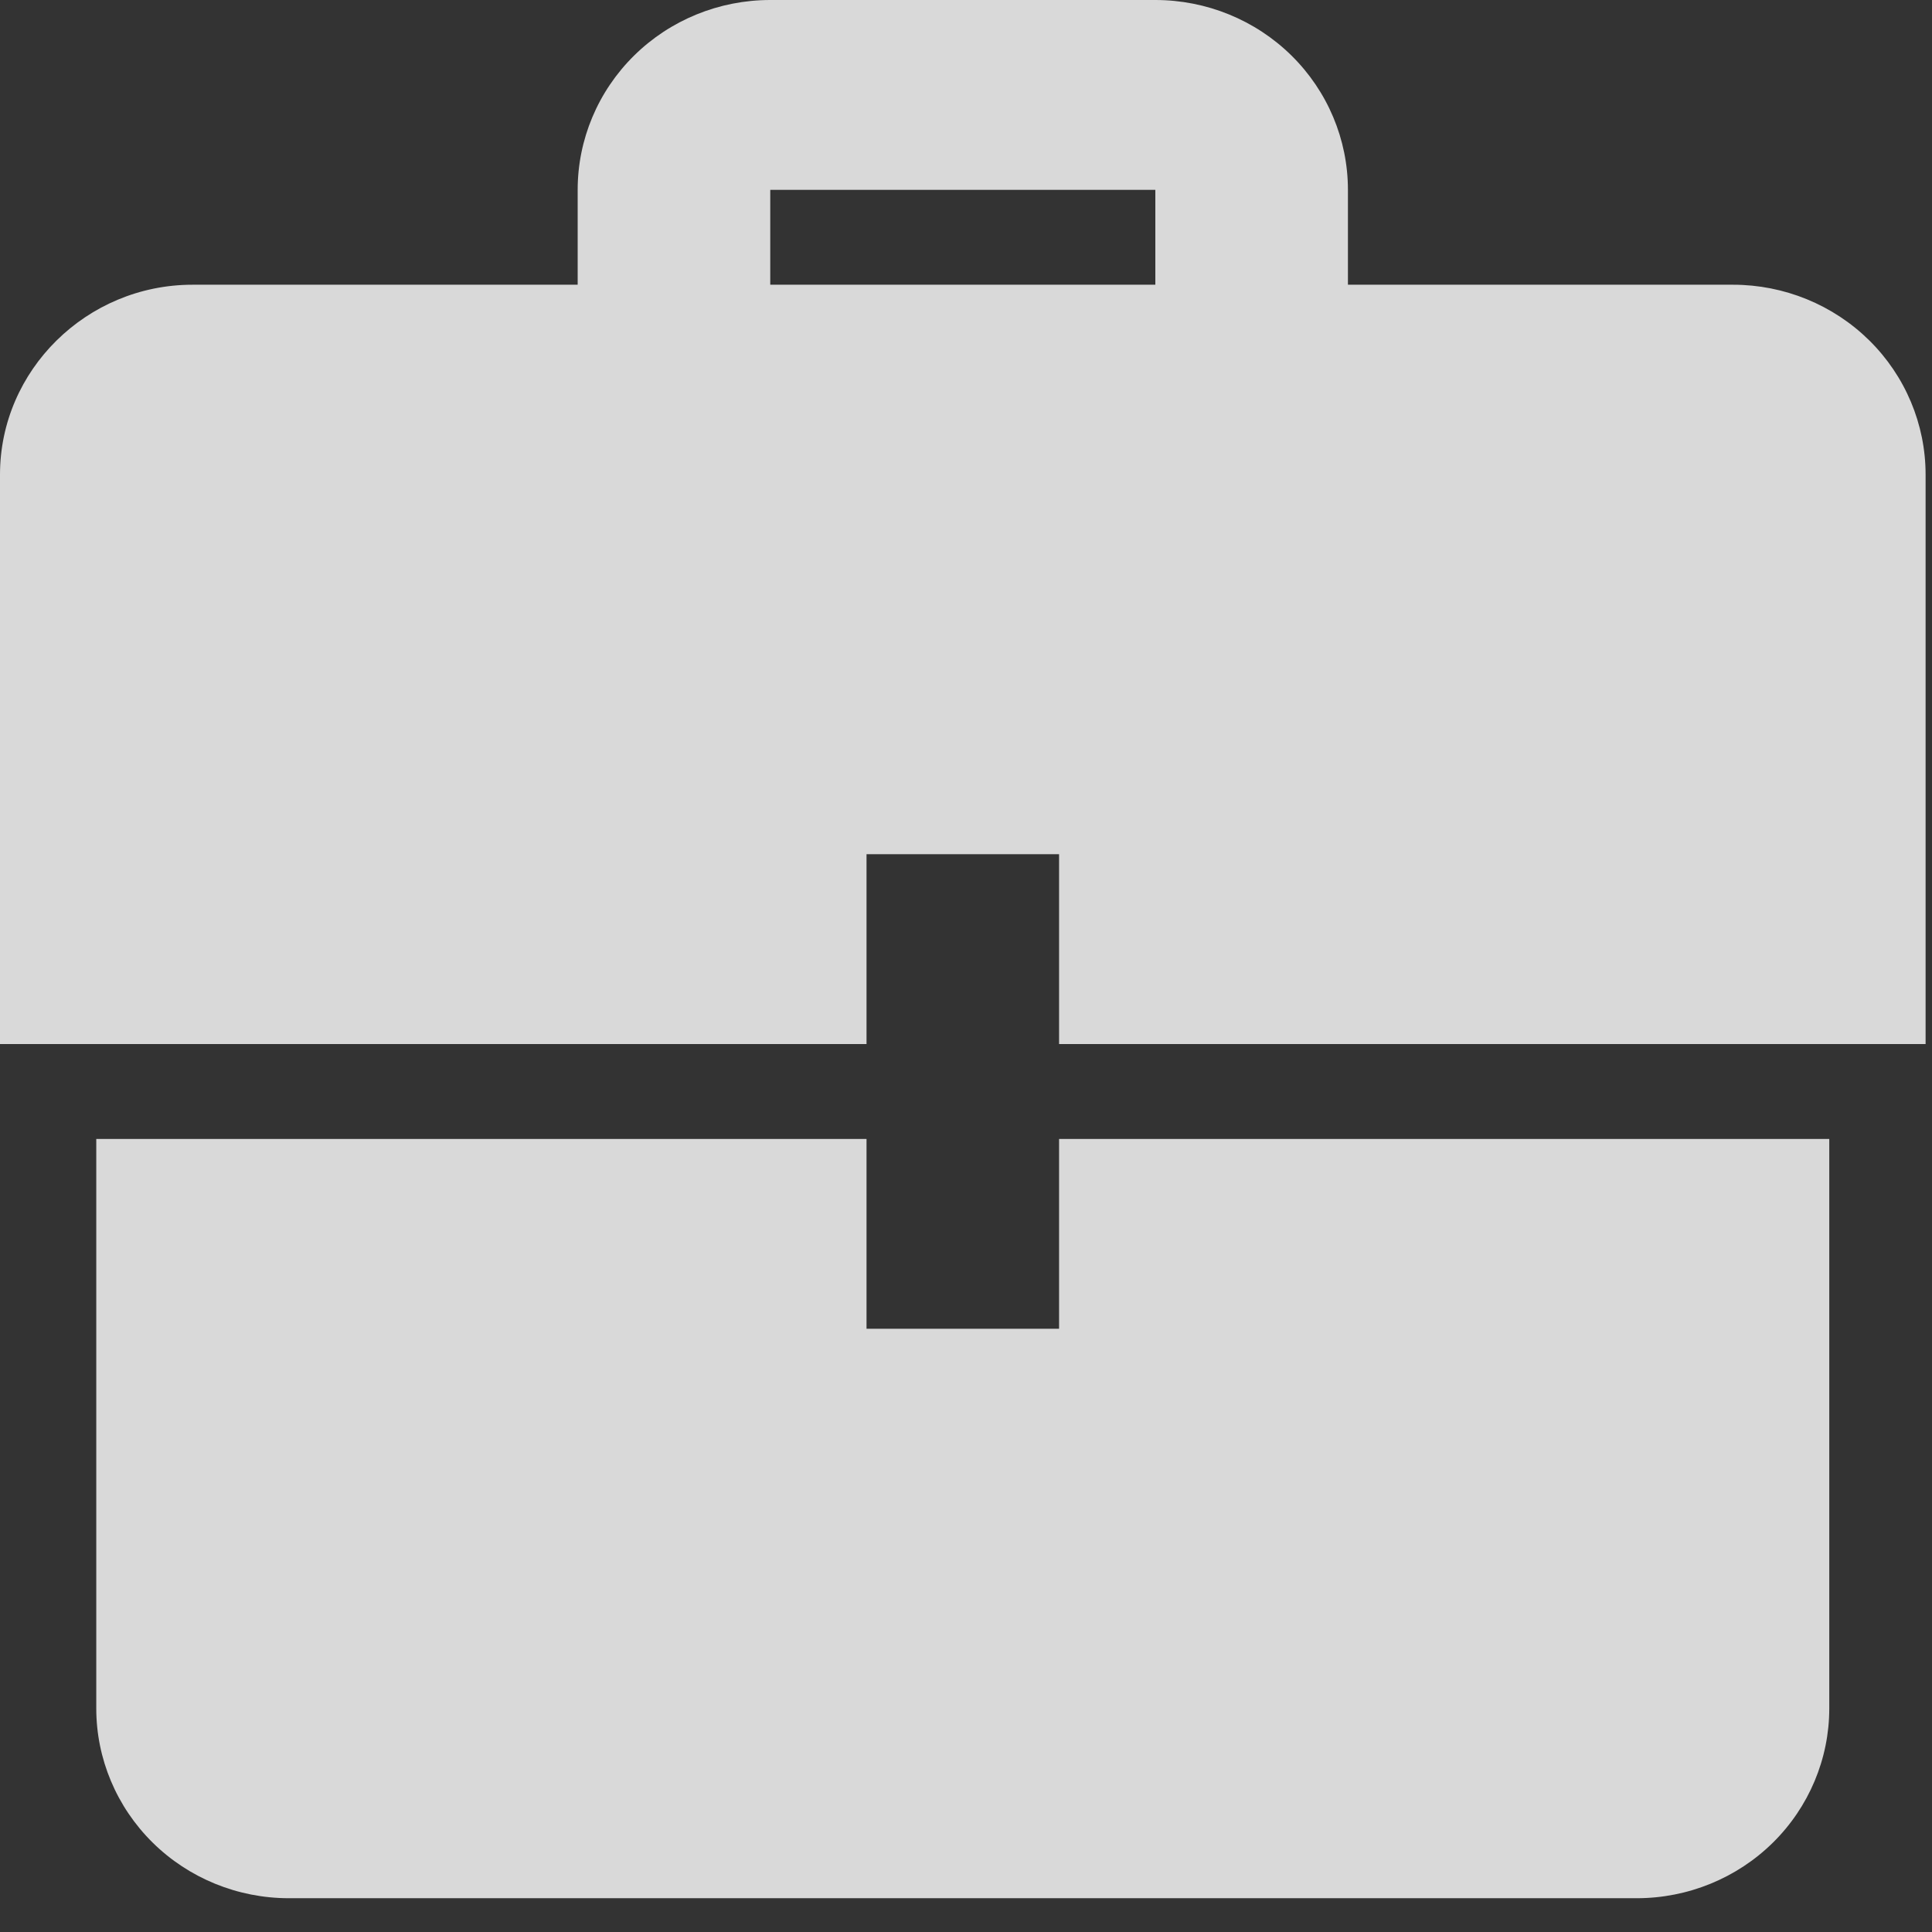 <svg width="35" height="35" viewBox="0 0 35 35" fill="none" xmlns="http://www.w3.org/2000/svg">
<rect x="0" y="0" width="35" height="35" fill="#333333" stroke="none"/>
<path d="M15.698 20.633H1.744V30.95C1.744 31.861 2.112 32.736 2.766 33.381C3.42 34.026 4.307 34.388 5.233 34.388H29.651C30.576 34.388 31.464 34.026 32.118 33.381C32.772 32.736 33.139 31.861 33.139 30.95V20.633H19.186V24.072H15.698V20.633ZM15.698 18.914H0V8.597C0 6.706 1.57 5.158 3.488 5.158H10.465V3.439C10.465 2.527 10.833 1.652 11.487 1.007C12.141 0.362 13.028 0 13.954 0L20.93 0C21.855 0 22.743 0.362 23.397 1.007C24.051 1.652 24.419 2.527 24.419 3.439V5.158H31.395C32.321 5.158 33.208 5.521 33.862 6.165C34.516 6.81 34.884 7.685 34.884 8.597V18.914H19.186V15.475H15.698V18.914ZM20.93 5.158V3.439H13.954V5.158H20.93Z" fill="white" fill-opacity="0.81"/>
</svg>
